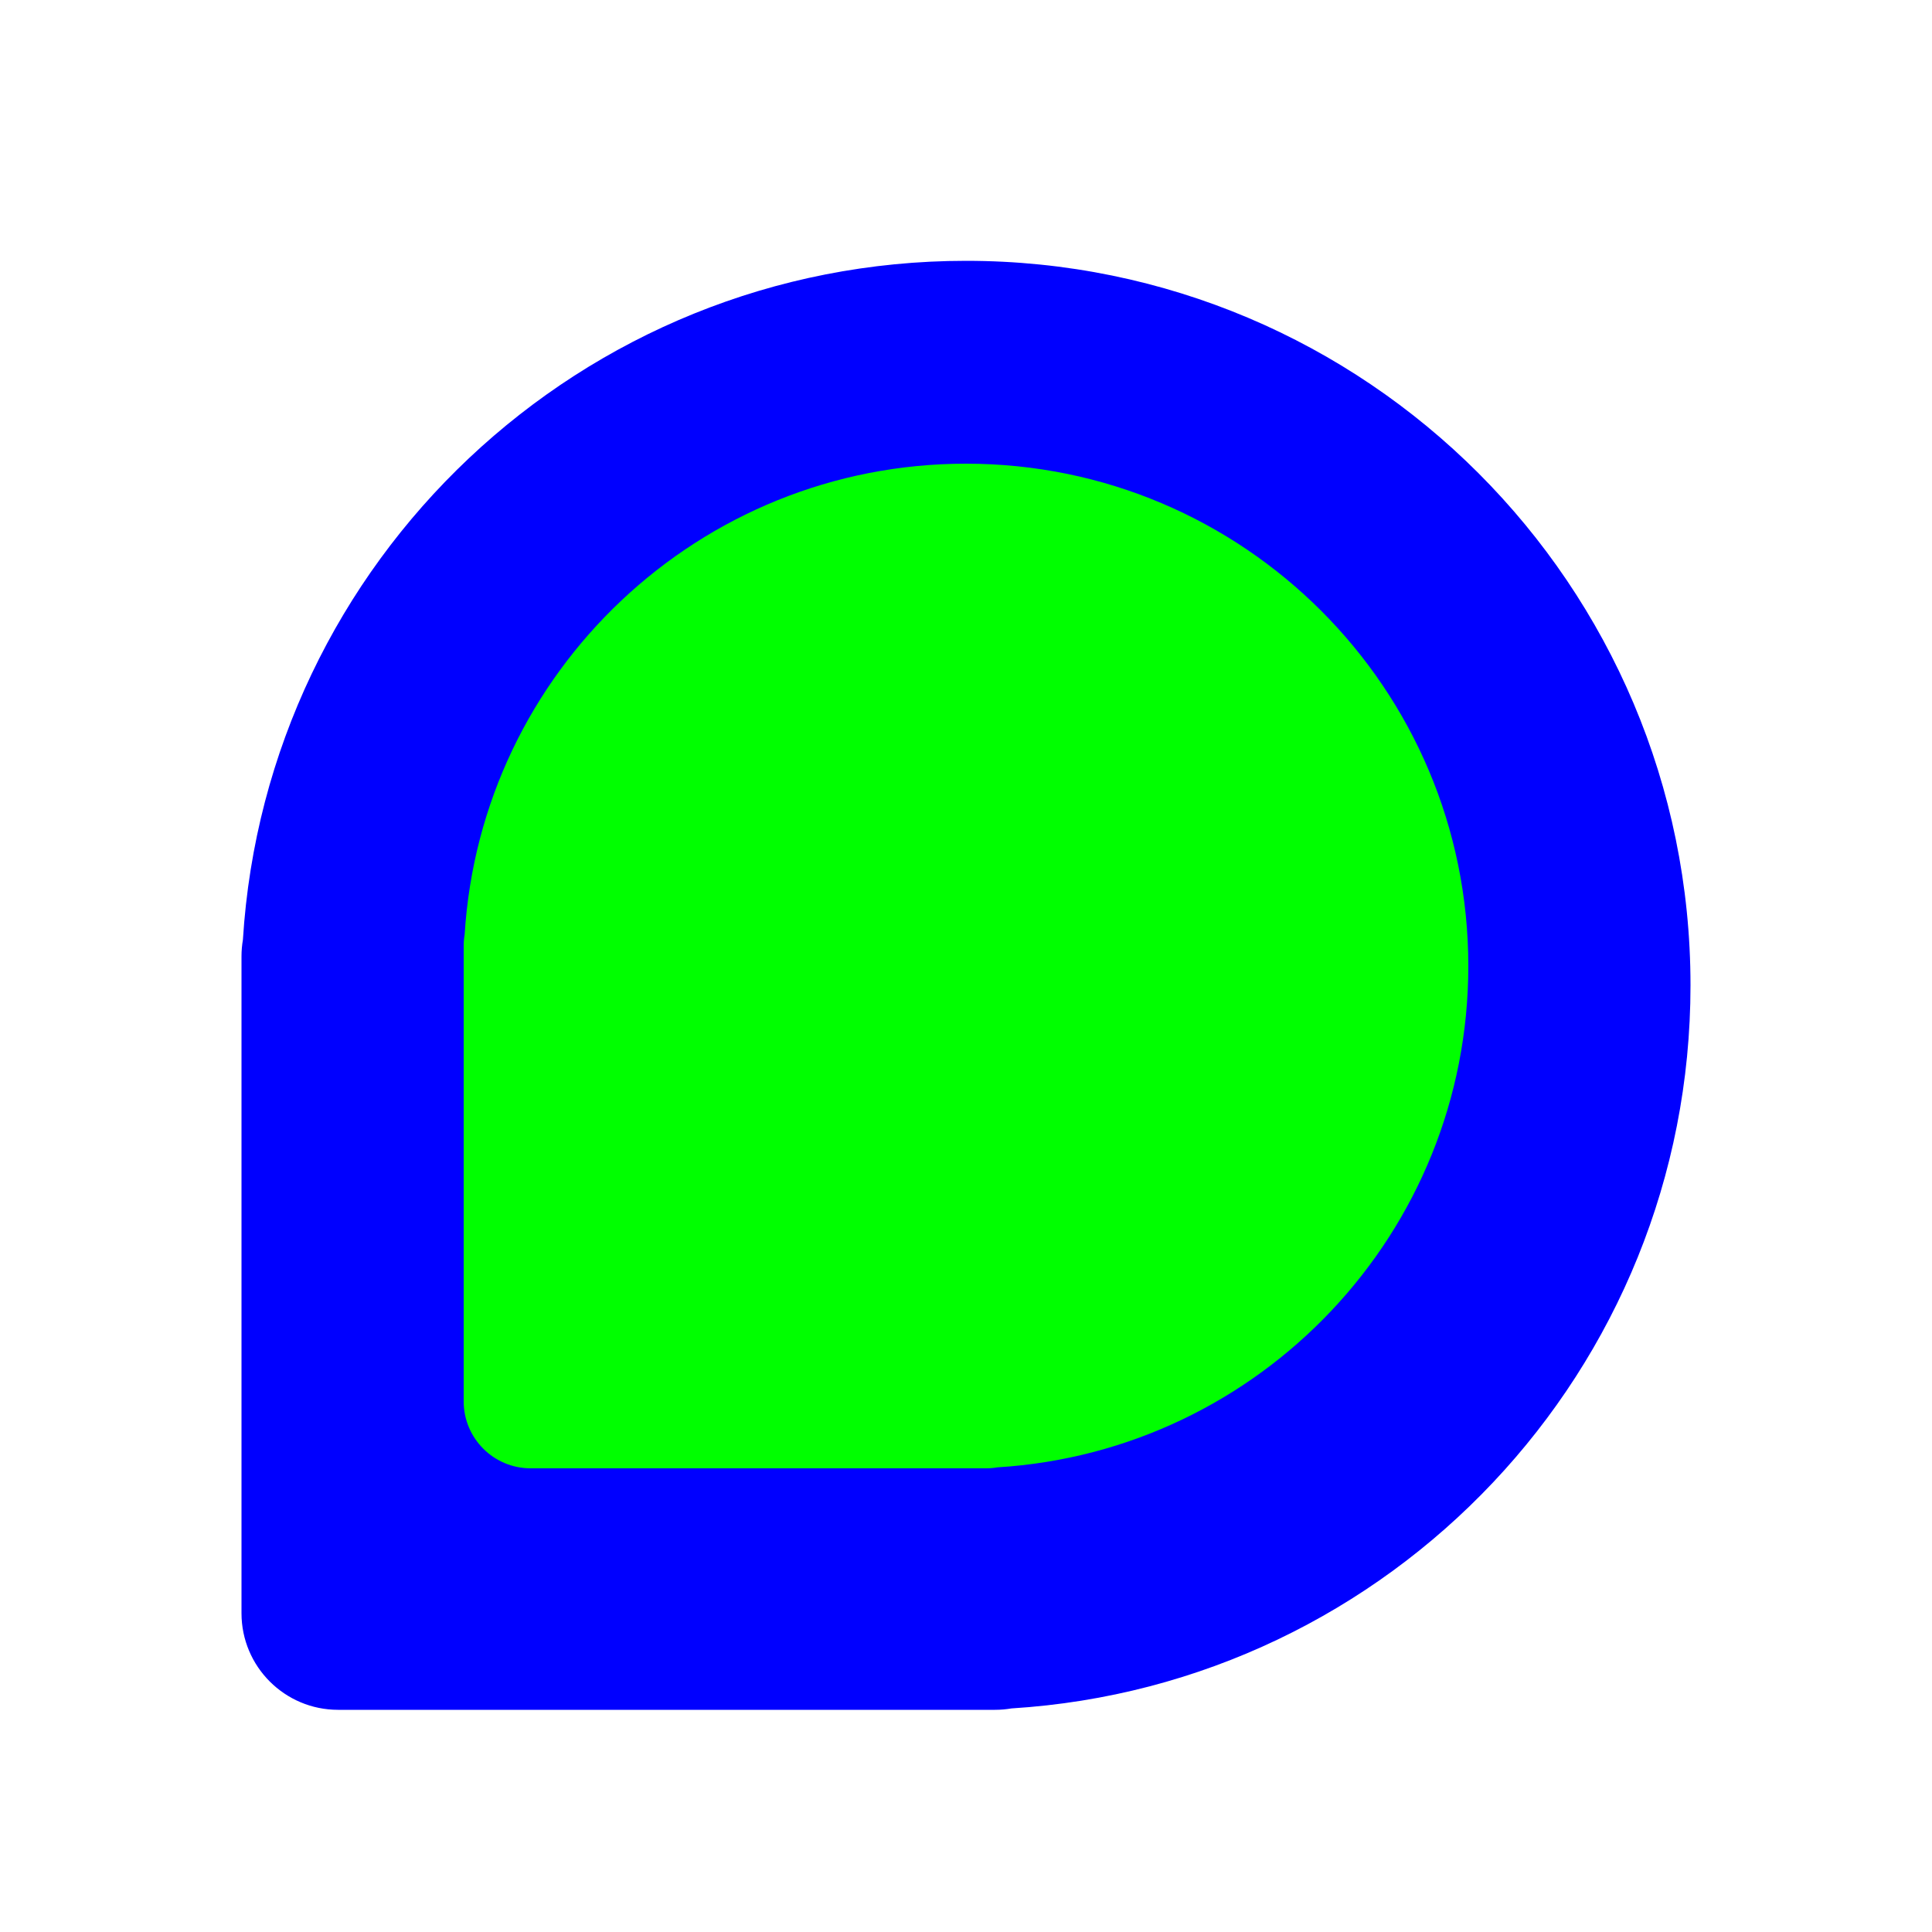 <?xml version="1.0"?>
<svg xmlns="http://www.w3.org/2000/svg" width="200" height="200" viewBox="0 0 200 200" fill="none">
  <g opacity="0.01">
    <path opacity="0.01" d="M200 0H0V200H200V0Z" fill="#0000FF"/>
  </g>
  <g filter="url(#filter0_d)">
    <path d="M35 175C29.477 175 25 170.523 25 165V97C25 96.417 25.05 95.847 25.145 95.291C27.576 56.063 60.16 25 100 25C141.421 25 175 58.579 175 100C175 139.84 143.937 172.424 104.709 174.855C104.153 174.95 103.583 175 103 175H35Z" fill="#0000FF"/>
  </g>
  <path d="M54.933 152C51.104 152 48 148.896 48 145.067V97.92C48 97.516 48.035 97.12 48.101 96.735C49.786 69.537 72.378 48 100 48C128.719 48 152 71.281 152 100C152 127.622 130.463 150.214 103.265 151.899C102.88 151.965 102.484 152 102.08 152H54.933Z" fill="#00FF00"/>
  <defs>
    <filter id="filter0_d" x="13" y="15" width="174" height="174" filterUnits="userSpaceOnUse" color-interpolation-filters="sRGB">
      <feFlood flood-opacity="0" result="BackgroundImageFix"/>
      <feColorMatrix in="SourceAlpha" type="matrix" values="0 0 0 0 0 0 0 0 0 0 0 0 0 0 0 0 0 0 127 0"/>
      <feMorphology radius="2" operator="dilate" in="SourceAlpha" result="effect1_dropShadow"/>
      <feOffset dy="2"/>
      <feGaussianBlur stdDeviation="5"/>
      <feColorMatrix type="matrix" values="0 0 0 0 0 0 0 0 0 0 0 0 0 0 0 0 0 0 0.25 0"/>
      <feBlend mode="normal" in2="BackgroundImageFix" result="effect1_dropShadow"/>
      <feBlend mode="normal" in="SourceGraphic" in2="effect1_dropShadow" result="shape"/>
    </filter>
  </defs>
</svg>
